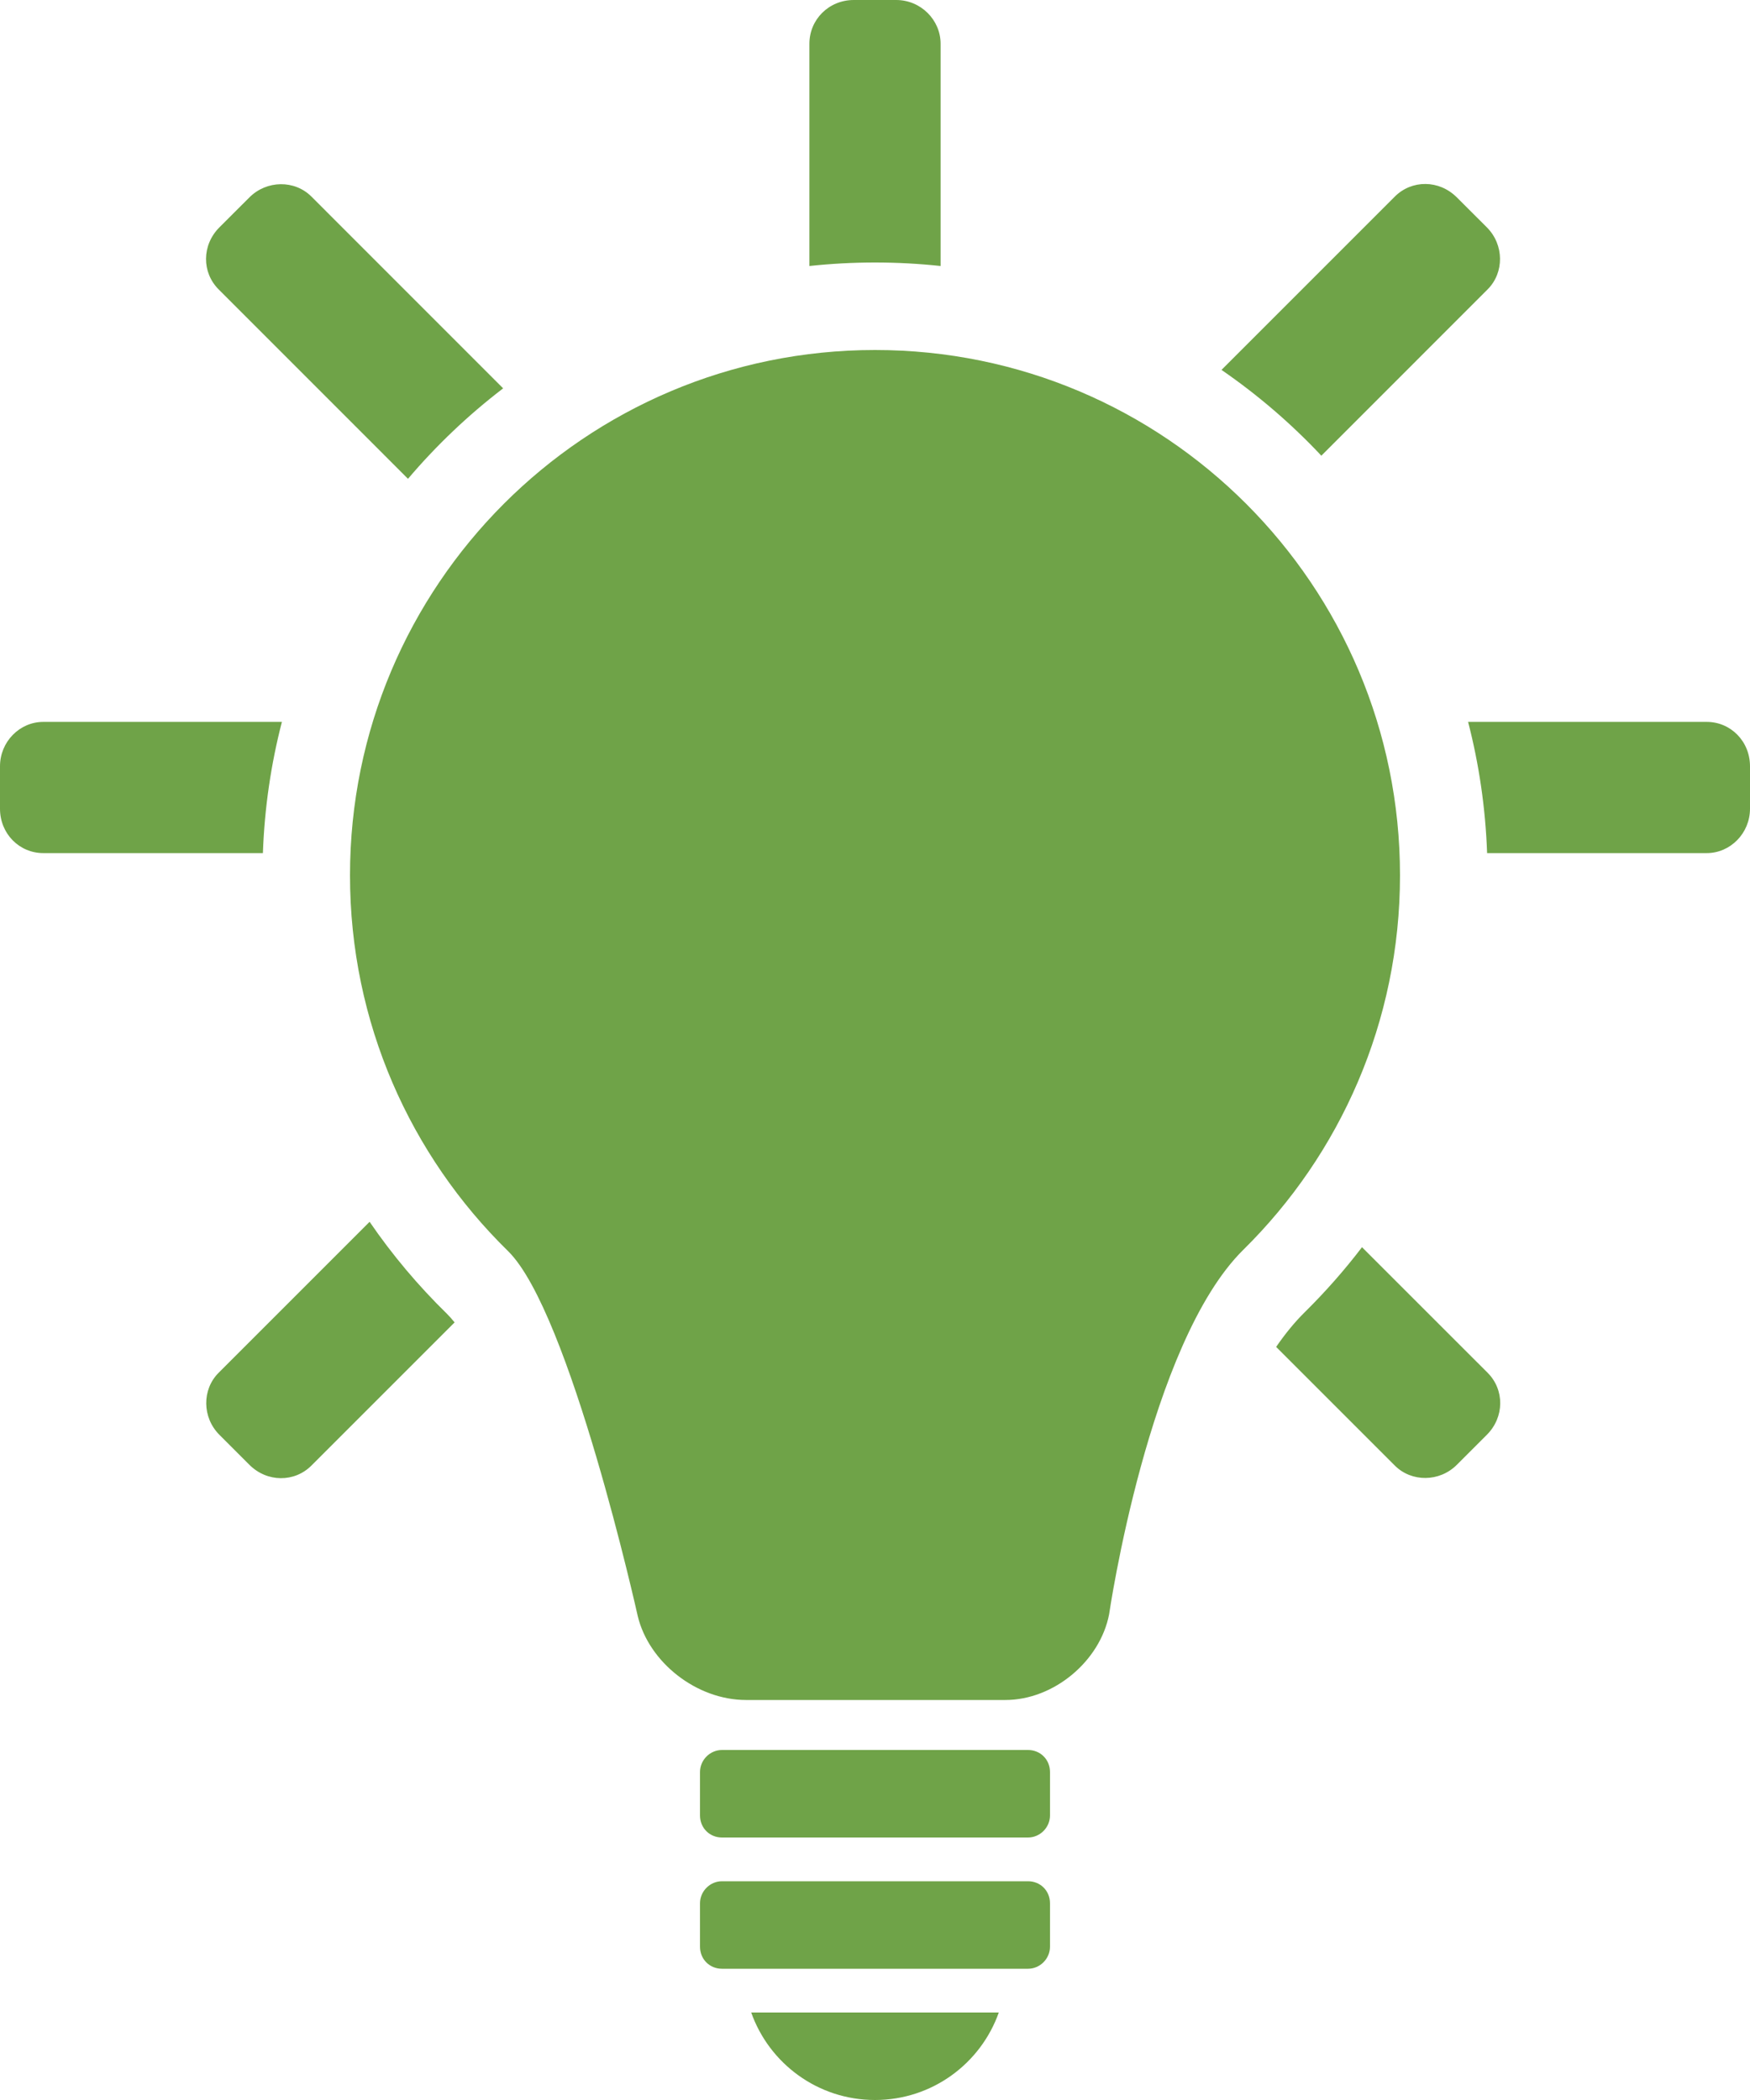 <svg xmlns="http://www.w3.org/2000/svg" width="35" height="42" viewBox="0 0 35 42">
  <path fill="#6FA348" fillRule="evenodd" d="M619.976,478.25 C619.615,479.27 618.643,480 617.5,480 C616.357,480 615.385,479.27 615.024,478.25 L619.976,478.25 L619.976,478.25 L619.976,478.25 Z M616.188,443.32 L616.188,438.875 C616.188,438.392 616.575,438 617.076,438 L617.924,438 C618.415,438 618.812,438.398 618.812,438.875 L618.812,443.32 C618.381,443.274 617.943,443.25 617.5,443.25 C617.057,443.25 616.619,443.274 616.188,443.32 L616.188,443.32 L616.188,443.32 Z M624.43,445.398 L627.897,441.931 C628.235,441.593 628.783,441.593 629.137,441.948 L629.737,442.547 C630.084,442.894 630.087,443.453 629.753,443.787 L626.427,447.114 C625.825,446.473 625.156,445.898 624.43,445.398 L624.43,445.398 L624.43,445.398 Z M629.362,452.438 L634.135,452.438 C634.613,452.438 635,452.825 635,453.326 L635,454.174 C635,454.665 634.607,455.062 634.135,455.062 L629.742,455.062 C629.71,454.159 629.58,453.281 629.362,452.438 L629.362,452.438 L629.362,452.438 Z M627.24,462.944 L629.753,465.456 C630.091,465.794 630.091,466.342 629.737,466.696 L629.137,467.296 C628.79,467.643 628.231,467.646 627.897,467.312 L625.523,464.938 C625.704,464.675 625.895,464.441 626.096,464.243 C626.507,463.837 626.89,463.403 627.24,462.944 L627.24,462.944 L627.24,462.944 Z M609.092,464.448 L606.228,467.312 C605.89,467.65 605.342,467.65 604.988,467.296 L604.388,466.696 C604.041,466.349 604.038,465.79 604.372,465.456 L607.392,462.436 C607.846,463.099 608.364,463.714 608.937,464.274 C608.988,464.325 609.04,464.383 609.092,464.448 L609.092,464.448 L609.092,464.448 Z M605.258,455.062 L600.865,455.062 C600.387,455.062 600,454.675 600,454.174 L600,453.326 C600,452.835 600.393,452.438 600.865,452.438 L605.638,452.438 C605.42,453.281 605.29,454.159 605.258,455.062 L605.258,455.062 L605.258,455.062 Z M608.16,447.576 L604.372,443.787 C604.034,443.449 604.034,442.902 604.388,442.547 L604.988,441.948 C605.335,441.601 605.894,441.597 606.228,441.931 L610.063,445.767 C609.366,446.3 608.728,446.907 608.16,447.576 L608.16,447.576 L608.16,447.576 Z M610.16,463.021 C611.402,464.237 612.755,470.322 612.755,470.322 C612.978,471.249 613.933,472 614.922,472 L620.106,472 C621.079,472 622.002,471.22 622.182,470.287 C622.182,470.287 622.972,464.862 624.868,462.994 C626.801,461.088 628,458.438 628,455.507 C628,449.704 623.299,445 617.5,445 C611.701,445 607,449.704 607,455.507 C607,458.452 608.21,461.113 610.16,463.021 L610.16,463.021 L610.16,463.021 Z M614,476.067 C614,475.823 614.202,475.625 614.438,475.625 L620.562,475.625 C620.804,475.625 621,475.812 621,476.067 L621,476.933 C621,477.177 620.798,477.375 620.562,477.375 L614.438,477.375 C614.196,477.375 614,477.188 614,476.933 L614,476.067 L614,476.067 L614,476.067 Z M614,473.442 C614,473.198 614.202,473 614.438,473 L620.562,473 C620.804,473 621,473.187 621,473.442 L621,474.308 C621,474.552 620.798,474.75 620.562,474.75 L614.438,474.75 C614.196,474.75 614,474.563 614,474.308 L614,473.442 L614,473.442 L614,473.442 Z" transform="translate(-600 -438)"/>
</svg>
